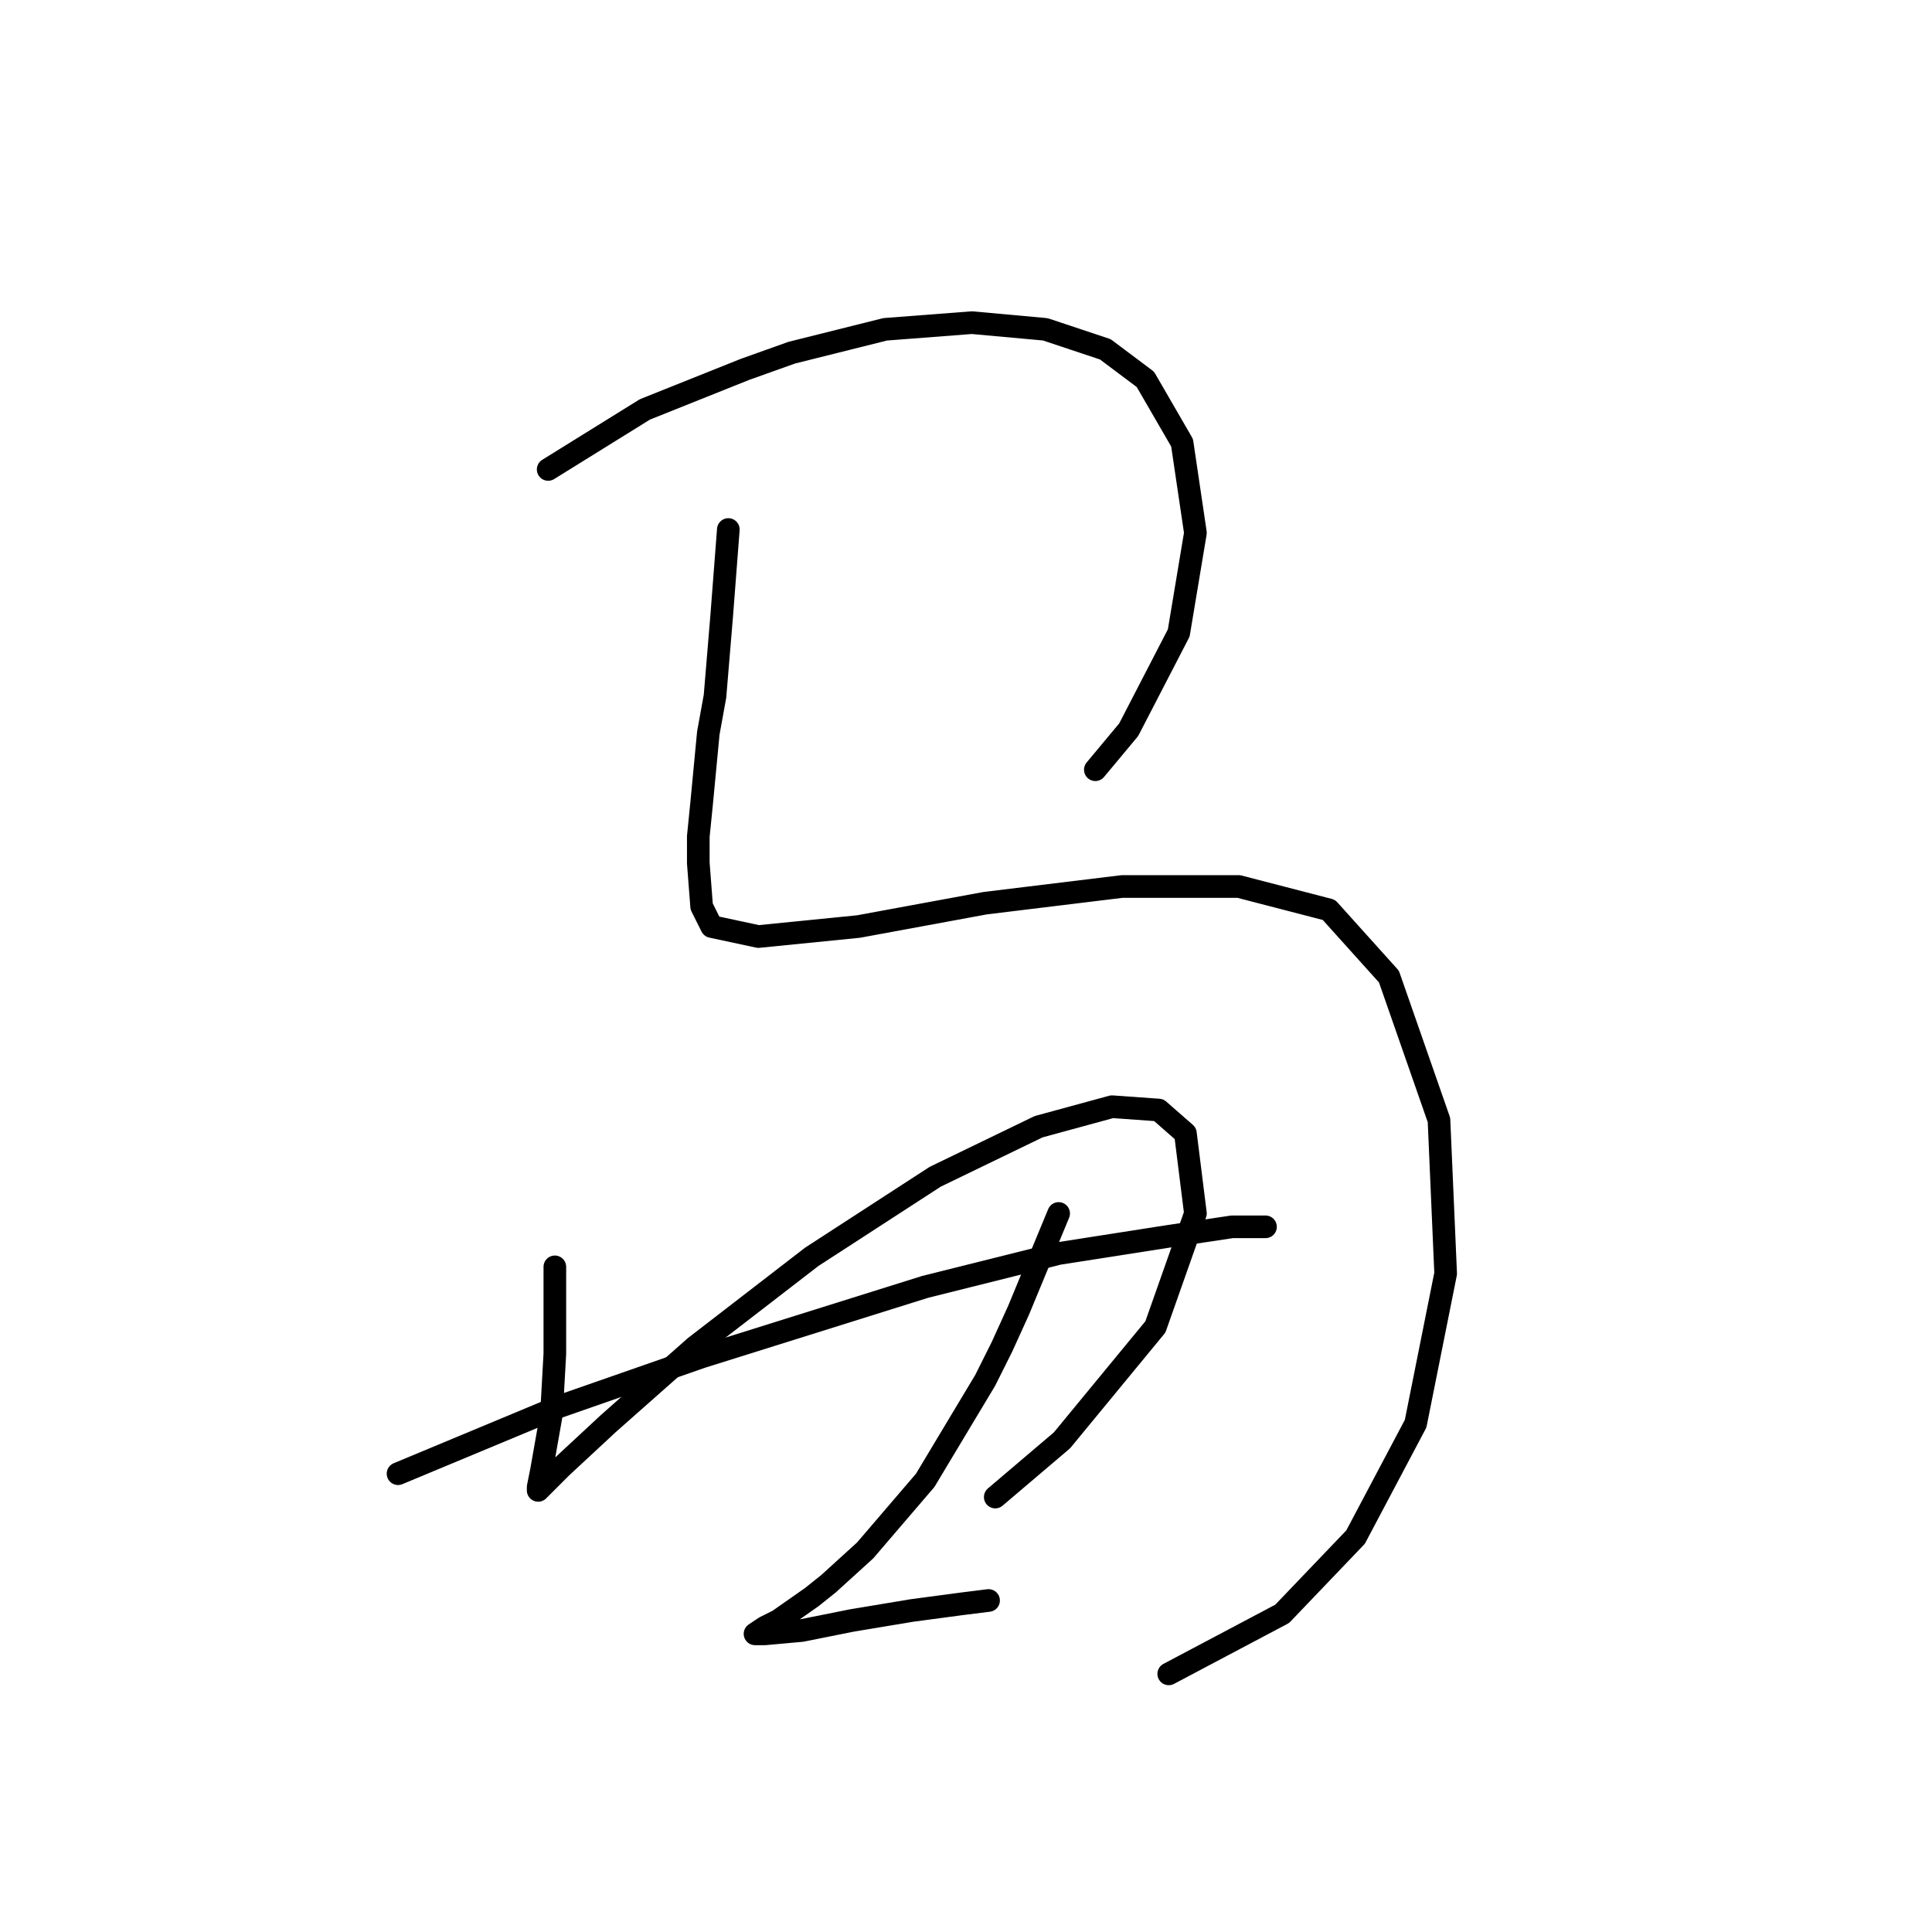 <?xml version="1.0" standalone="no"?>
    <svg width="256" height="256" xmlns="http://www.w3.org/2000/svg" version="1.1">
    <polyline stroke="black" stroke-width="3" stroke-linecap="round" fill="transparent" stroke-linejoin="round" points="72.636 62.205 85.456 54.247 92.087 51.595 98.719 48.942 104.908 46.732 117.286 43.637 128.781 42.753 138.506 43.637 146.464 46.29 151.769 50.269 156.632 58.668 158.4 70.605 156.19 83.867 149.559 96.688 145.138 101.993 145.138 101.993 " />
        <polyline stroke="black" stroke-width="3" stroke-linecap="round" fill="transparent" stroke-linejoin="round" points="96.508 70.163 95.624 81.657 95.182 86.962 94.74 92.267 93.856 97.13 92.972 106.414 92.529 110.835 92.529 114.371 92.972 120.118 94.298 122.771 100.487 124.097 113.75 122.771 130.549 119.676 148.674 117.466 164.147 117.466 176.084 120.56 184.041 129.402 190.673 148.412 191.557 168.748 187.578 188.642 179.62 203.673 169.895 213.841 154.864 221.798 154.864 221.798 " />
        <polyline stroke="black" stroke-width="3" stroke-linecap="round" fill="transparent" stroke-linejoin="round" points="73.52 167.864 73.52 179.358 73.078 187.315 71.751 194.831 71.309 197.041 71.309 197.483 71.751 197.041 74.404 194.389 80.593 188.642 92.087 178.474 107.56 166.537 123.918 155.927 137.622 149.296 147.348 146.644 153.537 147.086 157.074 150.18 158.4 160.79 153.095 175.821 140.717 190.852 131.875 198.368 131.875 198.368 " />
        <polyline stroke="black" stroke-width="3" stroke-linecap="round" fill="transparent" stroke-linejoin="round" points="52.742 195.273 73.962 186.431 92.972 179.8 122.591 170.516 140.275 166.095 154.422 163.885 163.263 162.559 167.242 162.559 167.684 162.559 167.684 162.559 " />
        <polyline stroke="black" stroke-width="3" stroke-linecap="round" fill="transparent" stroke-linejoin="round" points="140.275 160.79 134.97 173.611 132.759 178.474 130.549 182.895 122.591 196.157 114.634 205.441 109.771 209.862 107.56 211.63 103.14 214.725 101.371 215.609 100.045 216.493 100.487 216.493 101.371 216.493 106.234 216.051 112.865 214.725 120.823 213.399 127.454 212.514 130.991 212.072 130.991 212.072 " />
        </svg>